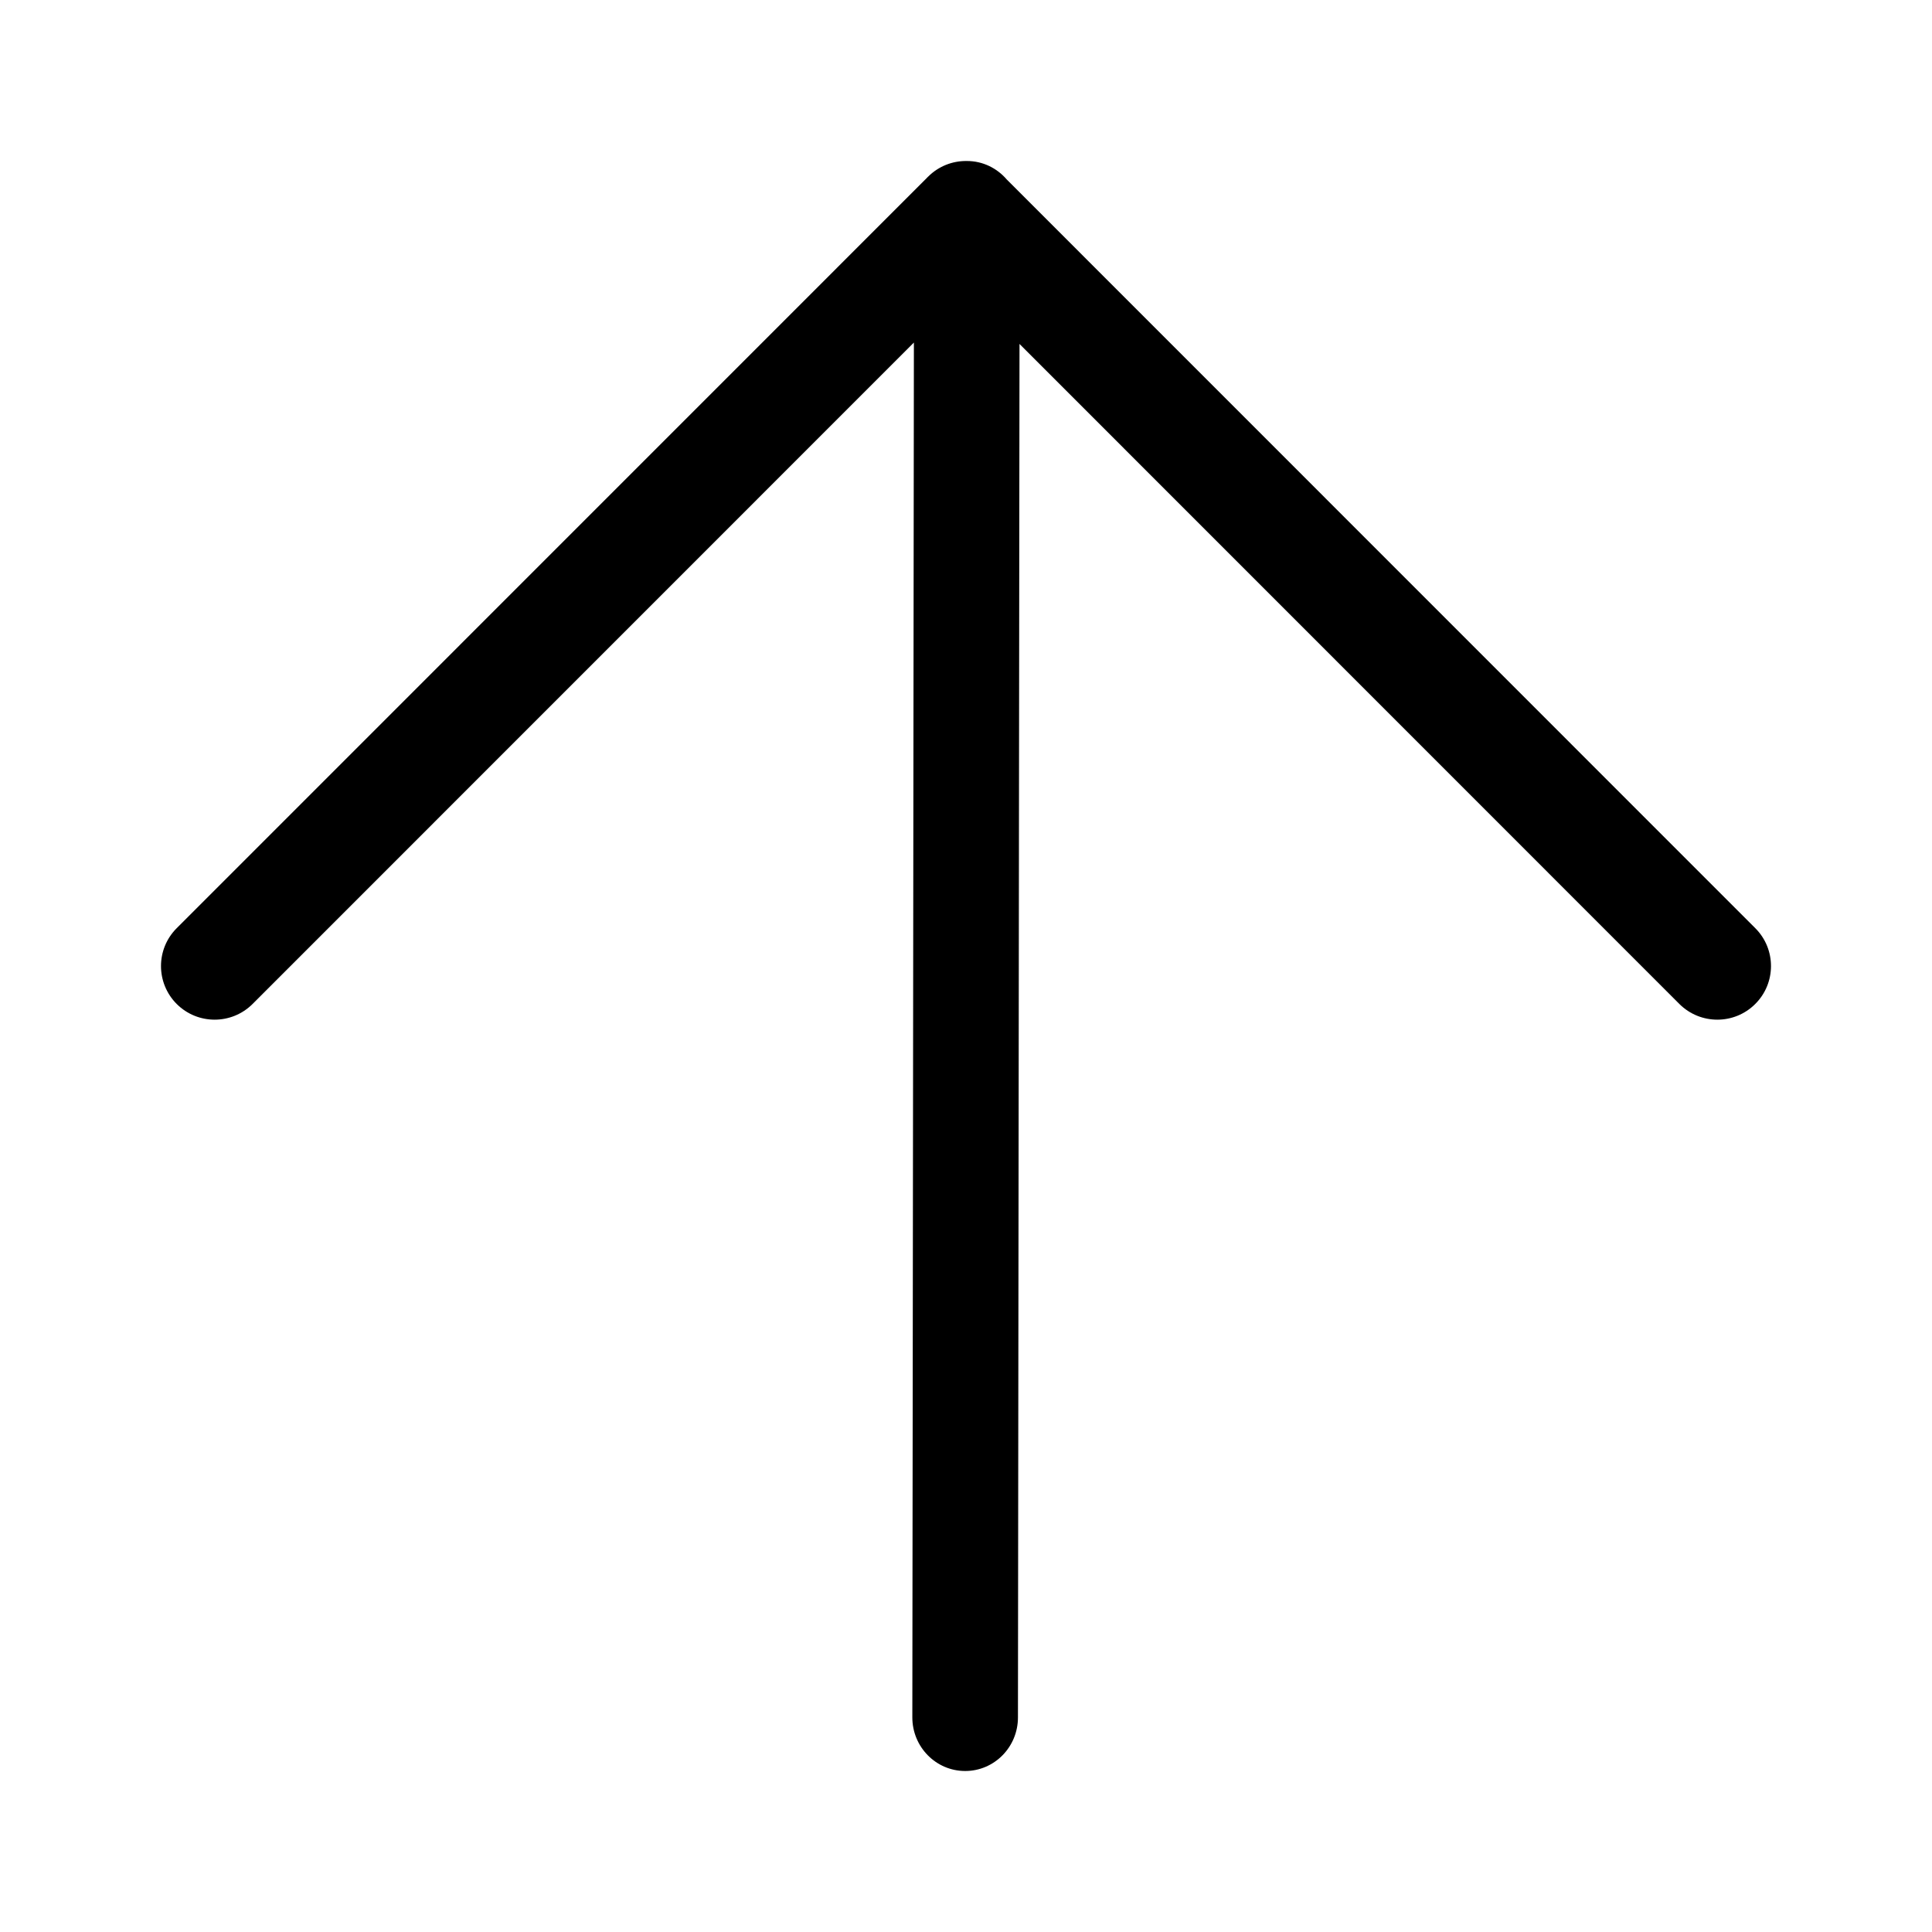<svg width="36" height="36" viewBox="0 0 36 36" fill="black" xmlns="http://www.w3.org/2000/svg">
<path fill-rule="evenodd" clip-rule="evenodd" d="M3.293 18.708C2.903 18.318 2.902 17.686 3.292 17.296L17.268 3.318C17.273 3.312 17.279 3.307 17.284 3.301C17.287 3.298 17.29 3.295 17.294 3.292C17.49 3.096 17.747 2.999 18.003 3C18.005 3 18.006 3 18.008 3C18.011 3 18.014 3 18.017 3C18.314 3 18.579 3.134 18.76 3.345L32.708 17.296C33.098 17.686 33.097 18.319 32.706 18.708C32.316 19.098 31.683 19.097 31.292 18.707L18.997 6.409L18.968 32.002C18.968 32.554 18.527 33.001 17.983 33C17.439 32.999 16.999 32.551 17 31.999L17.029 6.383L4.707 18.707C4.317 19.097 3.684 19.098 3.293 18.708Z" />
</svg>
